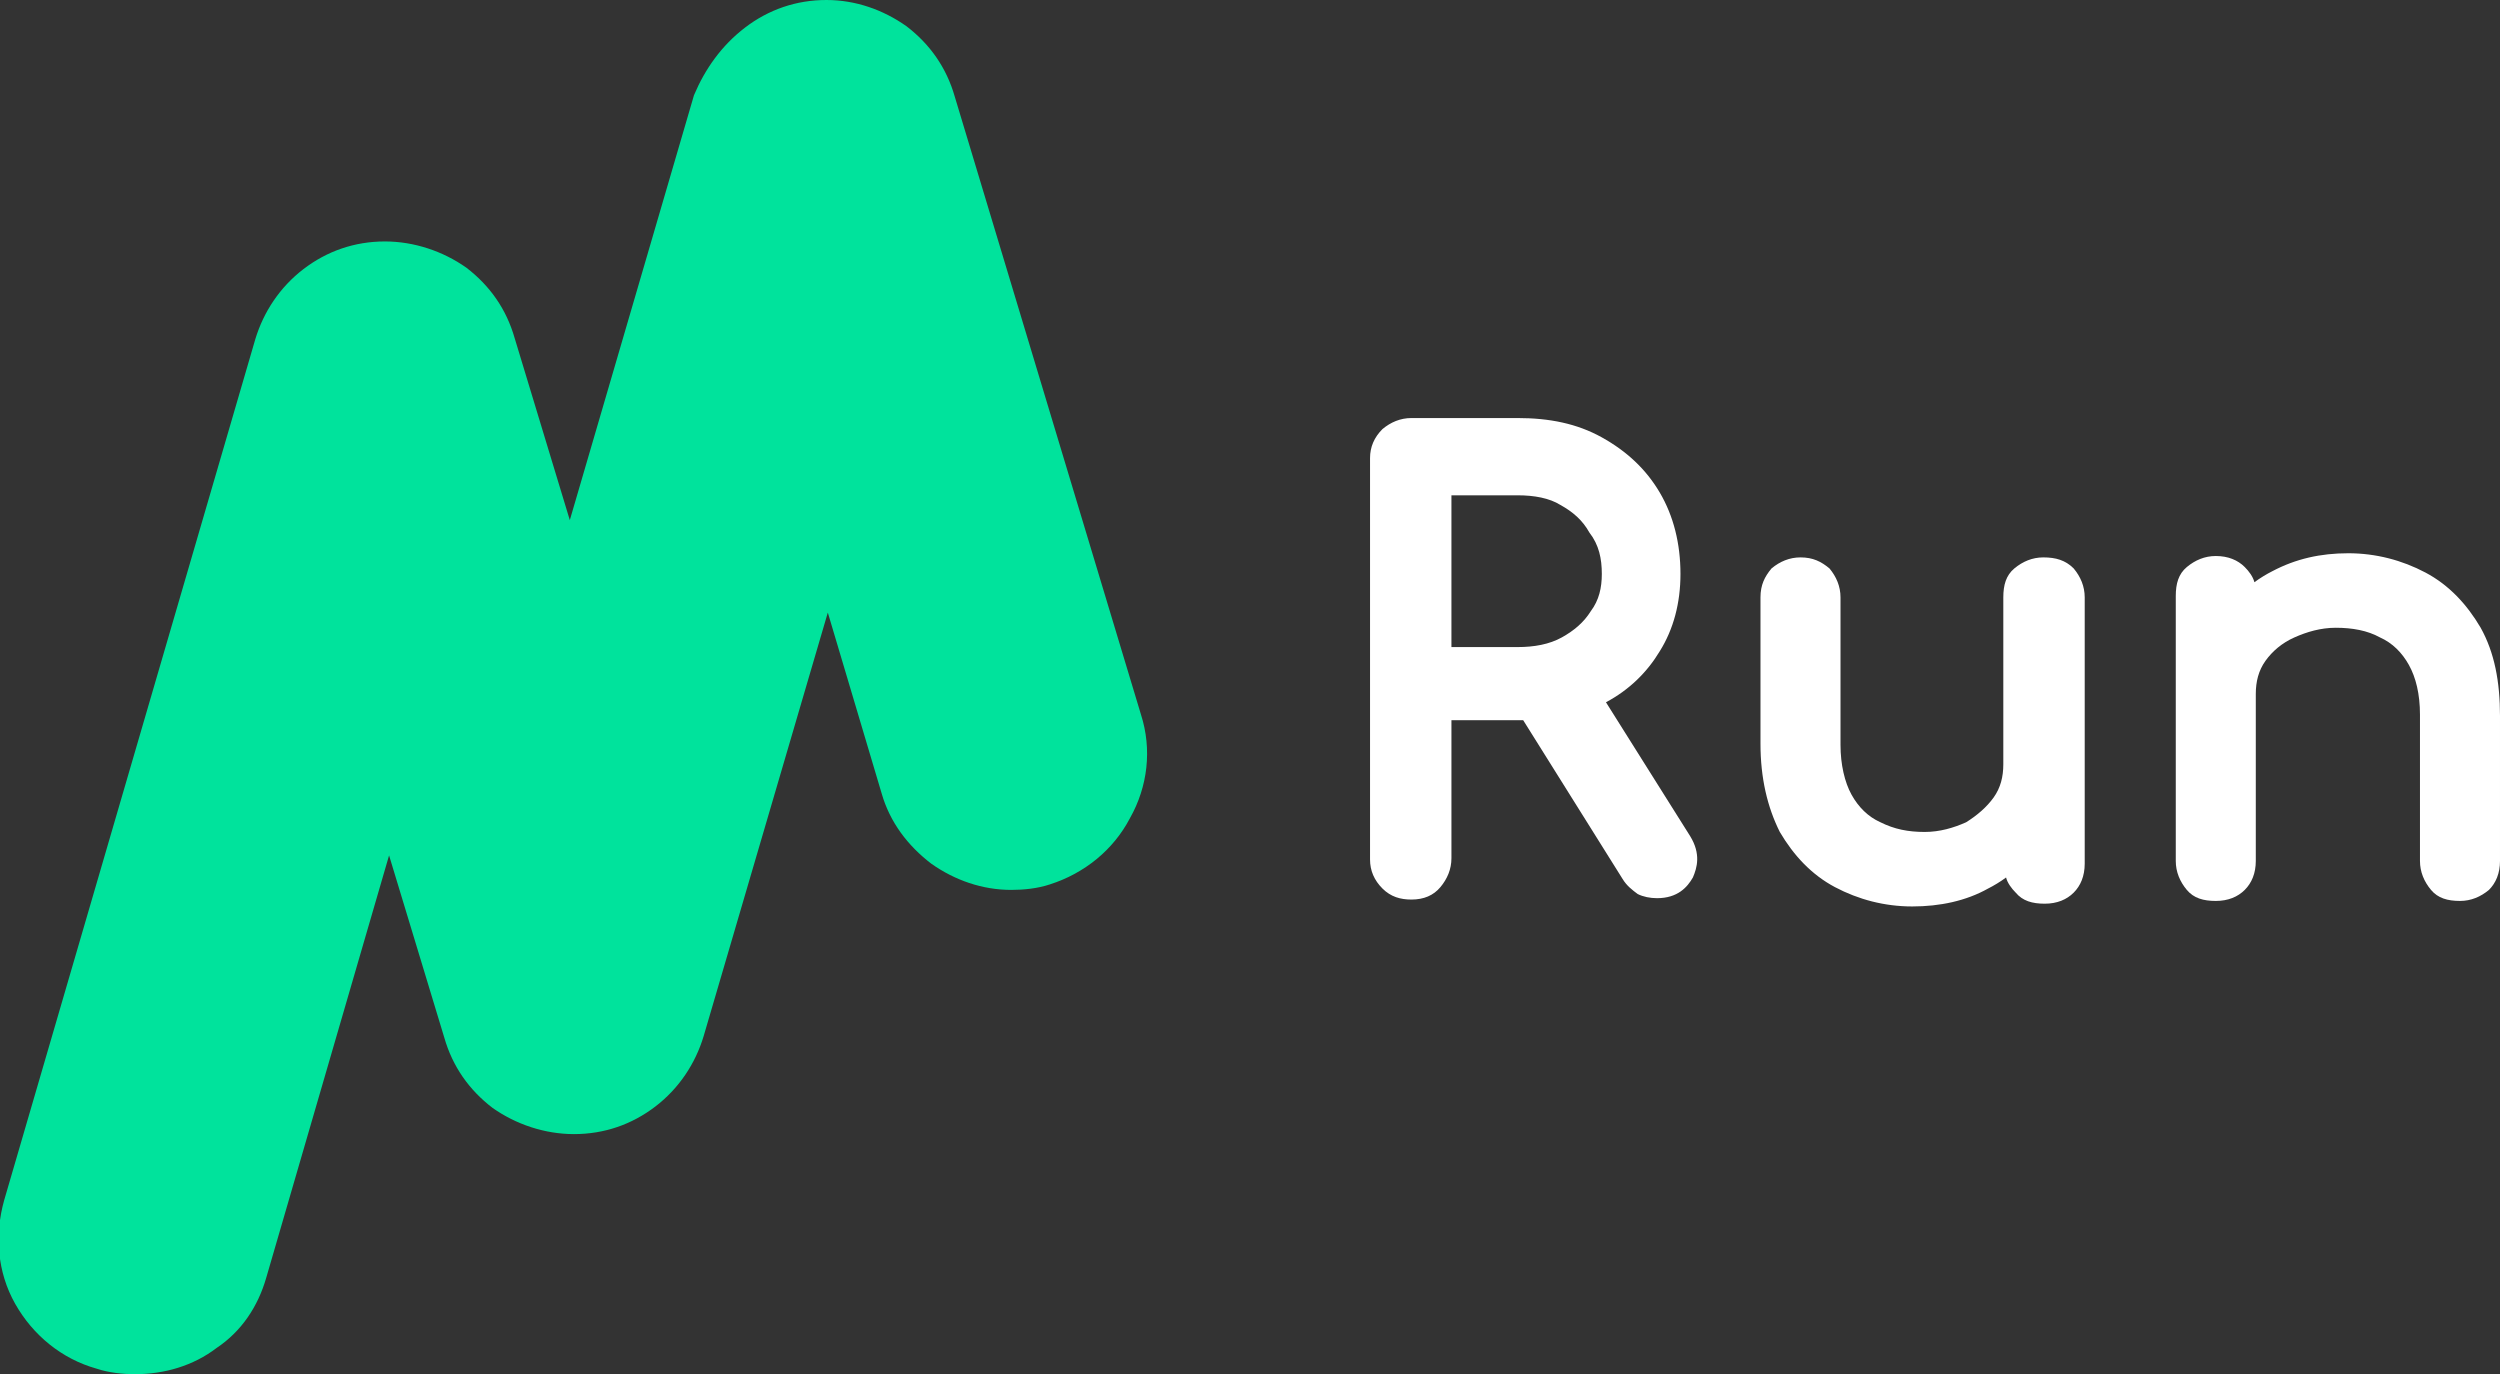 <?xml version="1.0" encoding="utf-8"?>
<!-- Generator: Adobe Illustrator 25.1.0, SVG Export Plug-In . SVG Version: 6.00 Build 0)  -->
<svg version="1.1" id="Layer_1" xmlns="http://www.w3.org/2000/svg" xmlns:xlink="http://www.w3.org/1999/xlink" x="0px" y="0px"
	 viewBox="0 0 181.2 99.6" style="enable-background:new 0 0 181.2 99.6;" xml:space="preserve">
<rect x="0" y="0" width="181.2" height="99.6" fill="#333333" stroke="none"/>
<style type="text/css">
	.st0{fill:#00E39C;}
	.st1{fill:#FFFFFF;}
</style>
<g>
	<path class="st0" d="M9.8,99.6c-0.9,0-1.9-0.1-2.8-0.4c-2.5-0.7-4.6-2.4-5.9-4.7c-1.3-2.3-1.5-5-0.8-7.5l18.2-62.4
		c0.6-2,1.8-3.8,3.5-5.1c1.7-1.3,3.7-2,5.9-2l0,0c2.1,0,4.2,0.7,5.9,1.9c1.7,1.3,2.9,3,3.5,5.1l4,13.2l9-30.8C51.1,5,52.3,3.3,54,2
		c1.7-1.3,3.7-2,5.9-2l0,0C62,0,64,0.7,65.7,1.9c1.7,1.3,2.9,3,3.5,5.1l13.5,44.8c0.8,2.5,0.5,5.2-0.8,7.5c-1.2,2.3-3.3,4-5.8,4.8
		c-0.9,0.3-1.9,0.4-2.8,0.4c-2.1,0-4.1-0.7-5.8-1.9c-1.7-1.3-3-3-3.6-5.1L60,44.4l-9,30.7c-0.6,2-1.8,3.8-3.5,5.1
		c-1.7,1.3-3.7,2-5.9,2l0,0c-2.1,0-4.2-0.7-5.9-1.9c-1.7-1.3-2.9-3-3.5-5.1l-4-13.2l-8.9,30.6c-0.6,2.1-1.8,3.9-3.6,5.1
		C14,99,11.9,99.6,9.8,99.6z"/>
	<g>
		<path class="st1" d="M116.4,50.9c1.7-0.9,3-2.2,3.9-3.7c1-1.6,1.5-3.5,1.5-5.6c0-2.2-0.5-4.2-1.5-5.9c-1-1.7-2.4-3-4.2-4
			c-1.8-1-3.8-1.4-6.1-1.4h-7.7c-0.8,0-1.5,0.3-2.1,0.8c-0.6,0.6-0.9,1.3-0.9,2.1v29.1c0,0.8,0.3,1.5,0.9,2.1
			c0.6,0.6,1.3,0.8,2.1,0.8c0.9,0,1.6-0.3,2.1-0.9c0.5-0.6,0.8-1.3,0.8-2.1v-10h4.8c0.1,0,0.3,0,0.4,0l7.2,11.5
			c0.3,0.5,0.7,0.8,1.1,1.1c0.4,0.2,0.9,0.3,1.4,0.3c1.5,0,2.2-0.8,2.6-1.5c0.3-0.7,0.6-1.7-0.2-3L116.4,50.9z M116.1,41.6
			c0,1-0.2,1.9-0.8,2.7c-0.5,0.8-1.2,1.4-2.1,1.9c-0.9,0.5-2,0.7-3.2,0.7h-4.8v-11h4.8c1.2,0,2.3,0.2,3.1,0.7c0.9,0.5,1.6,1.1,2.1,2
			C115.9,39.5,116.1,40.5,116.1,41.6z"/>
		<path class="st1" d="M148.1,40.4c-0.8,0-1.5,0.3-2.1,0.8c-0.6,0.5-0.8,1.2-0.8,2.1v12.1c0,0.9-0.2,1.7-0.7,2.4
			c-0.5,0.7-1.2,1.3-2,1.8c-0.9,0.4-1.9,0.7-3,0.7c-1.2,0-2.2-0.2-3.2-0.7c-0.9-0.4-1.6-1.1-2.1-2c-0.5-0.9-0.8-2.2-0.8-3.6V43.3
			c0-0.8-0.3-1.5-0.8-2.1c-0.6-0.5-1.2-0.8-2.1-0.8c-0.8,0-1.5,0.3-2.1,0.8c-0.5,0.6-0.8,1.2-0.8,2.1v10.6c0,2.5,0.5,4.6,1.4,6.4
			c1,1.7,2.3,3.1,4,4c1.7,0.9,3.6,1.4,5.6,1.4c2,0,3.9-0.4,5.5-1.3c0.4-0.2,0.9-0.5,1.3-0.8c0.1,0.4,0.4,0.8,0.7,1.1
			c0.5,0.6,1.2,0.8,2.1,0.8c0.9,0,1.6-0.3,2.1-0.8c0.5-0.5,0.8-1.2,0.8-2.1V43.3c0-0.8-0.3-1.5-0.8-2.1
			C149.7,40.6,149,40.4,148.1,40.4z"/>
		<path class="st1" d="M179.8,45.5c-1-1.7-2.3-3.1-4-4c-1.7-0.9-3.6-1.4-5.6-1.4c-2,0-3.8,0.4-5.5,1.3c-0.4,0.2-0.9,0.5-1.3,0.8
			c-0.1-0.4-0.4-0.8-0.7-1.1c-0.5-0.5-1.2-0.8-2.1-0.8c-0.8,0-1.5,0.3-2.1,0.8c-0.6,0.5-0.8,1.2-0.8,2.1v19.2c0,0.8,0.3,1.5,0.8,2.1
			c0.5,0.6,1.2,0.8,2.1,0.8c0.9,0,1.6-0.3,2.1-0.8c0.5-0.5,0.8-1.2,0.8-2.1V50.3c0-0.9,0.2-1.7,0.7-2.4c0.5-0.7,1.2-1.3,2.1-1.7
			c0.9-0.4,1.9-0.7,3-0.7c1.2,0,2.3,0.2,3.2,0.7c0.9,0.4,1.6,1.1,2.1,2c0.5,0.9,0.8,2.1,0.8,3.6v10.6c0,0.8,0.3,1.5,0.8,2.1
			c0.5,0.6,1.2,0.8,2.1,0.8c0.8,0,1.5-0.3,2.1-0.8c0.5-0.5,0.8-1.2,0.8-2.1V51.9C181.2,49.4,180.8,47.3,179.8,45.5z"/>
	</g>
</g>
</svg>
